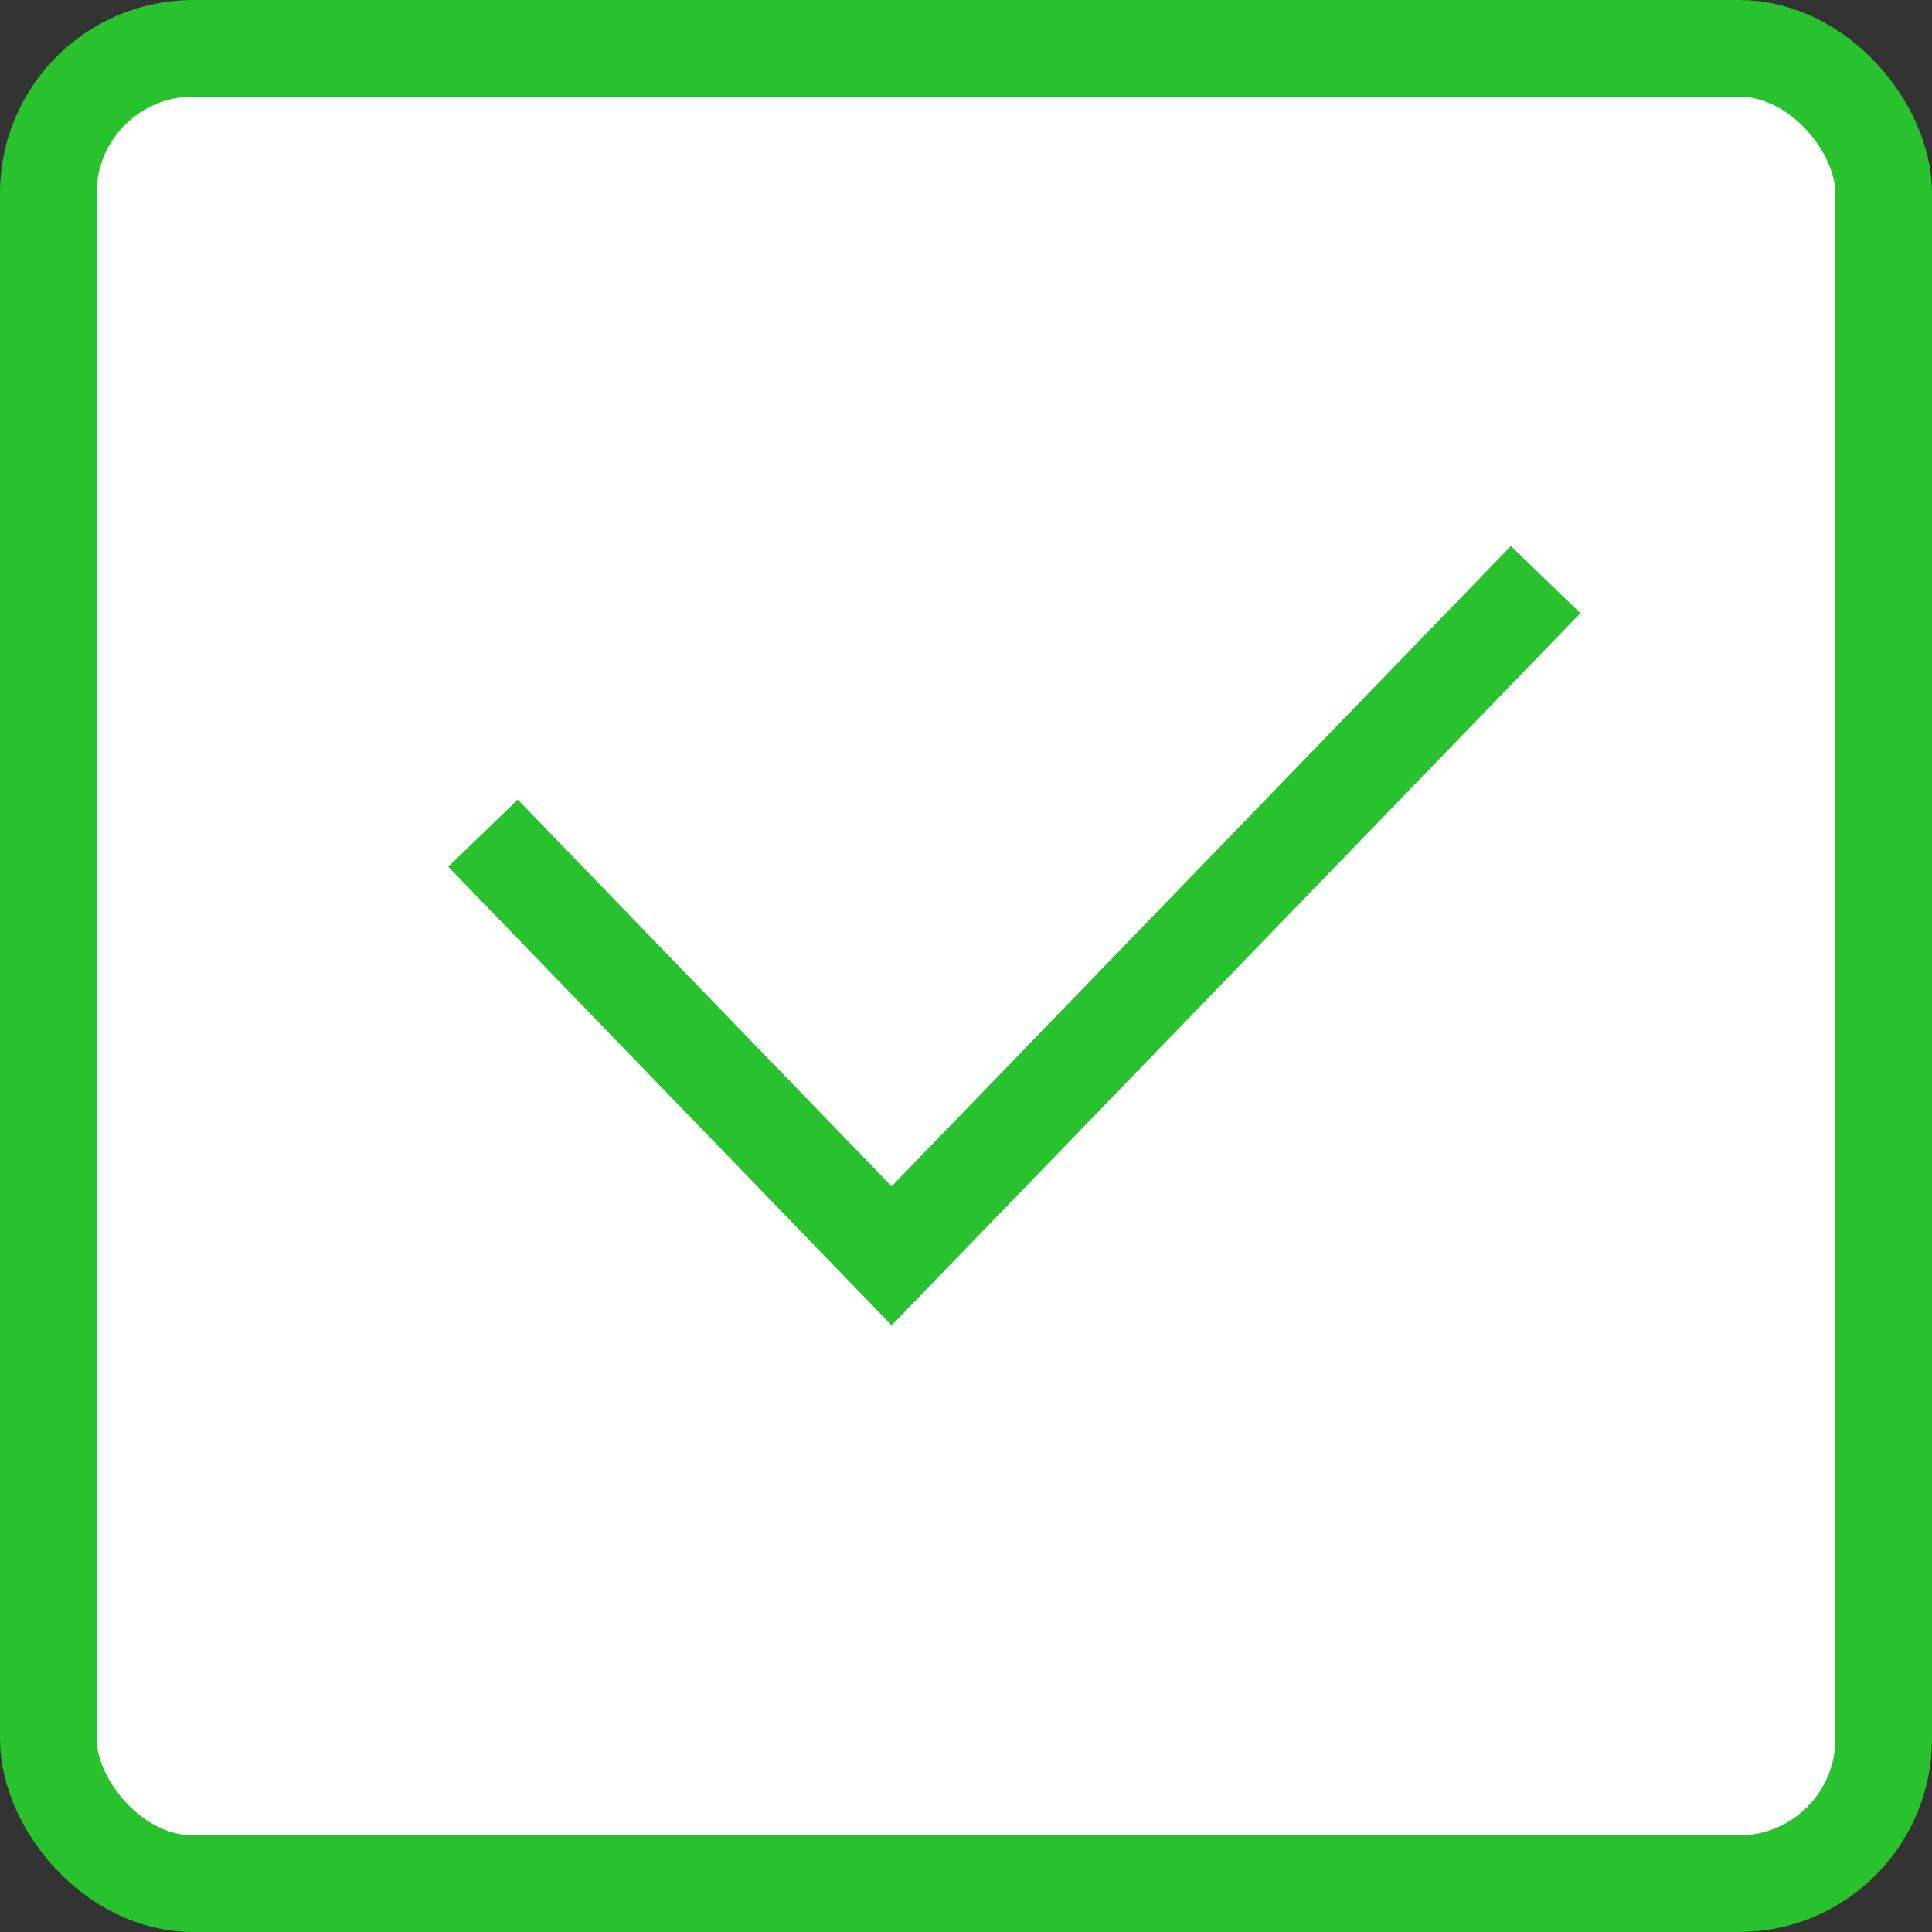 <svg width="20" height="20" fill="none" xmlns="http://www.w3.org/2000/svg"><rect width="100%" height="100%" fill="#333333" stroke="none"/><rect x=".5" y=".5" width="19" height="19" rx="1.5" fill="#fff" stroke="#27C22D"/><path d="M5 8.625L9.23 13 16 6" stroke="#27C22D"/></svg>